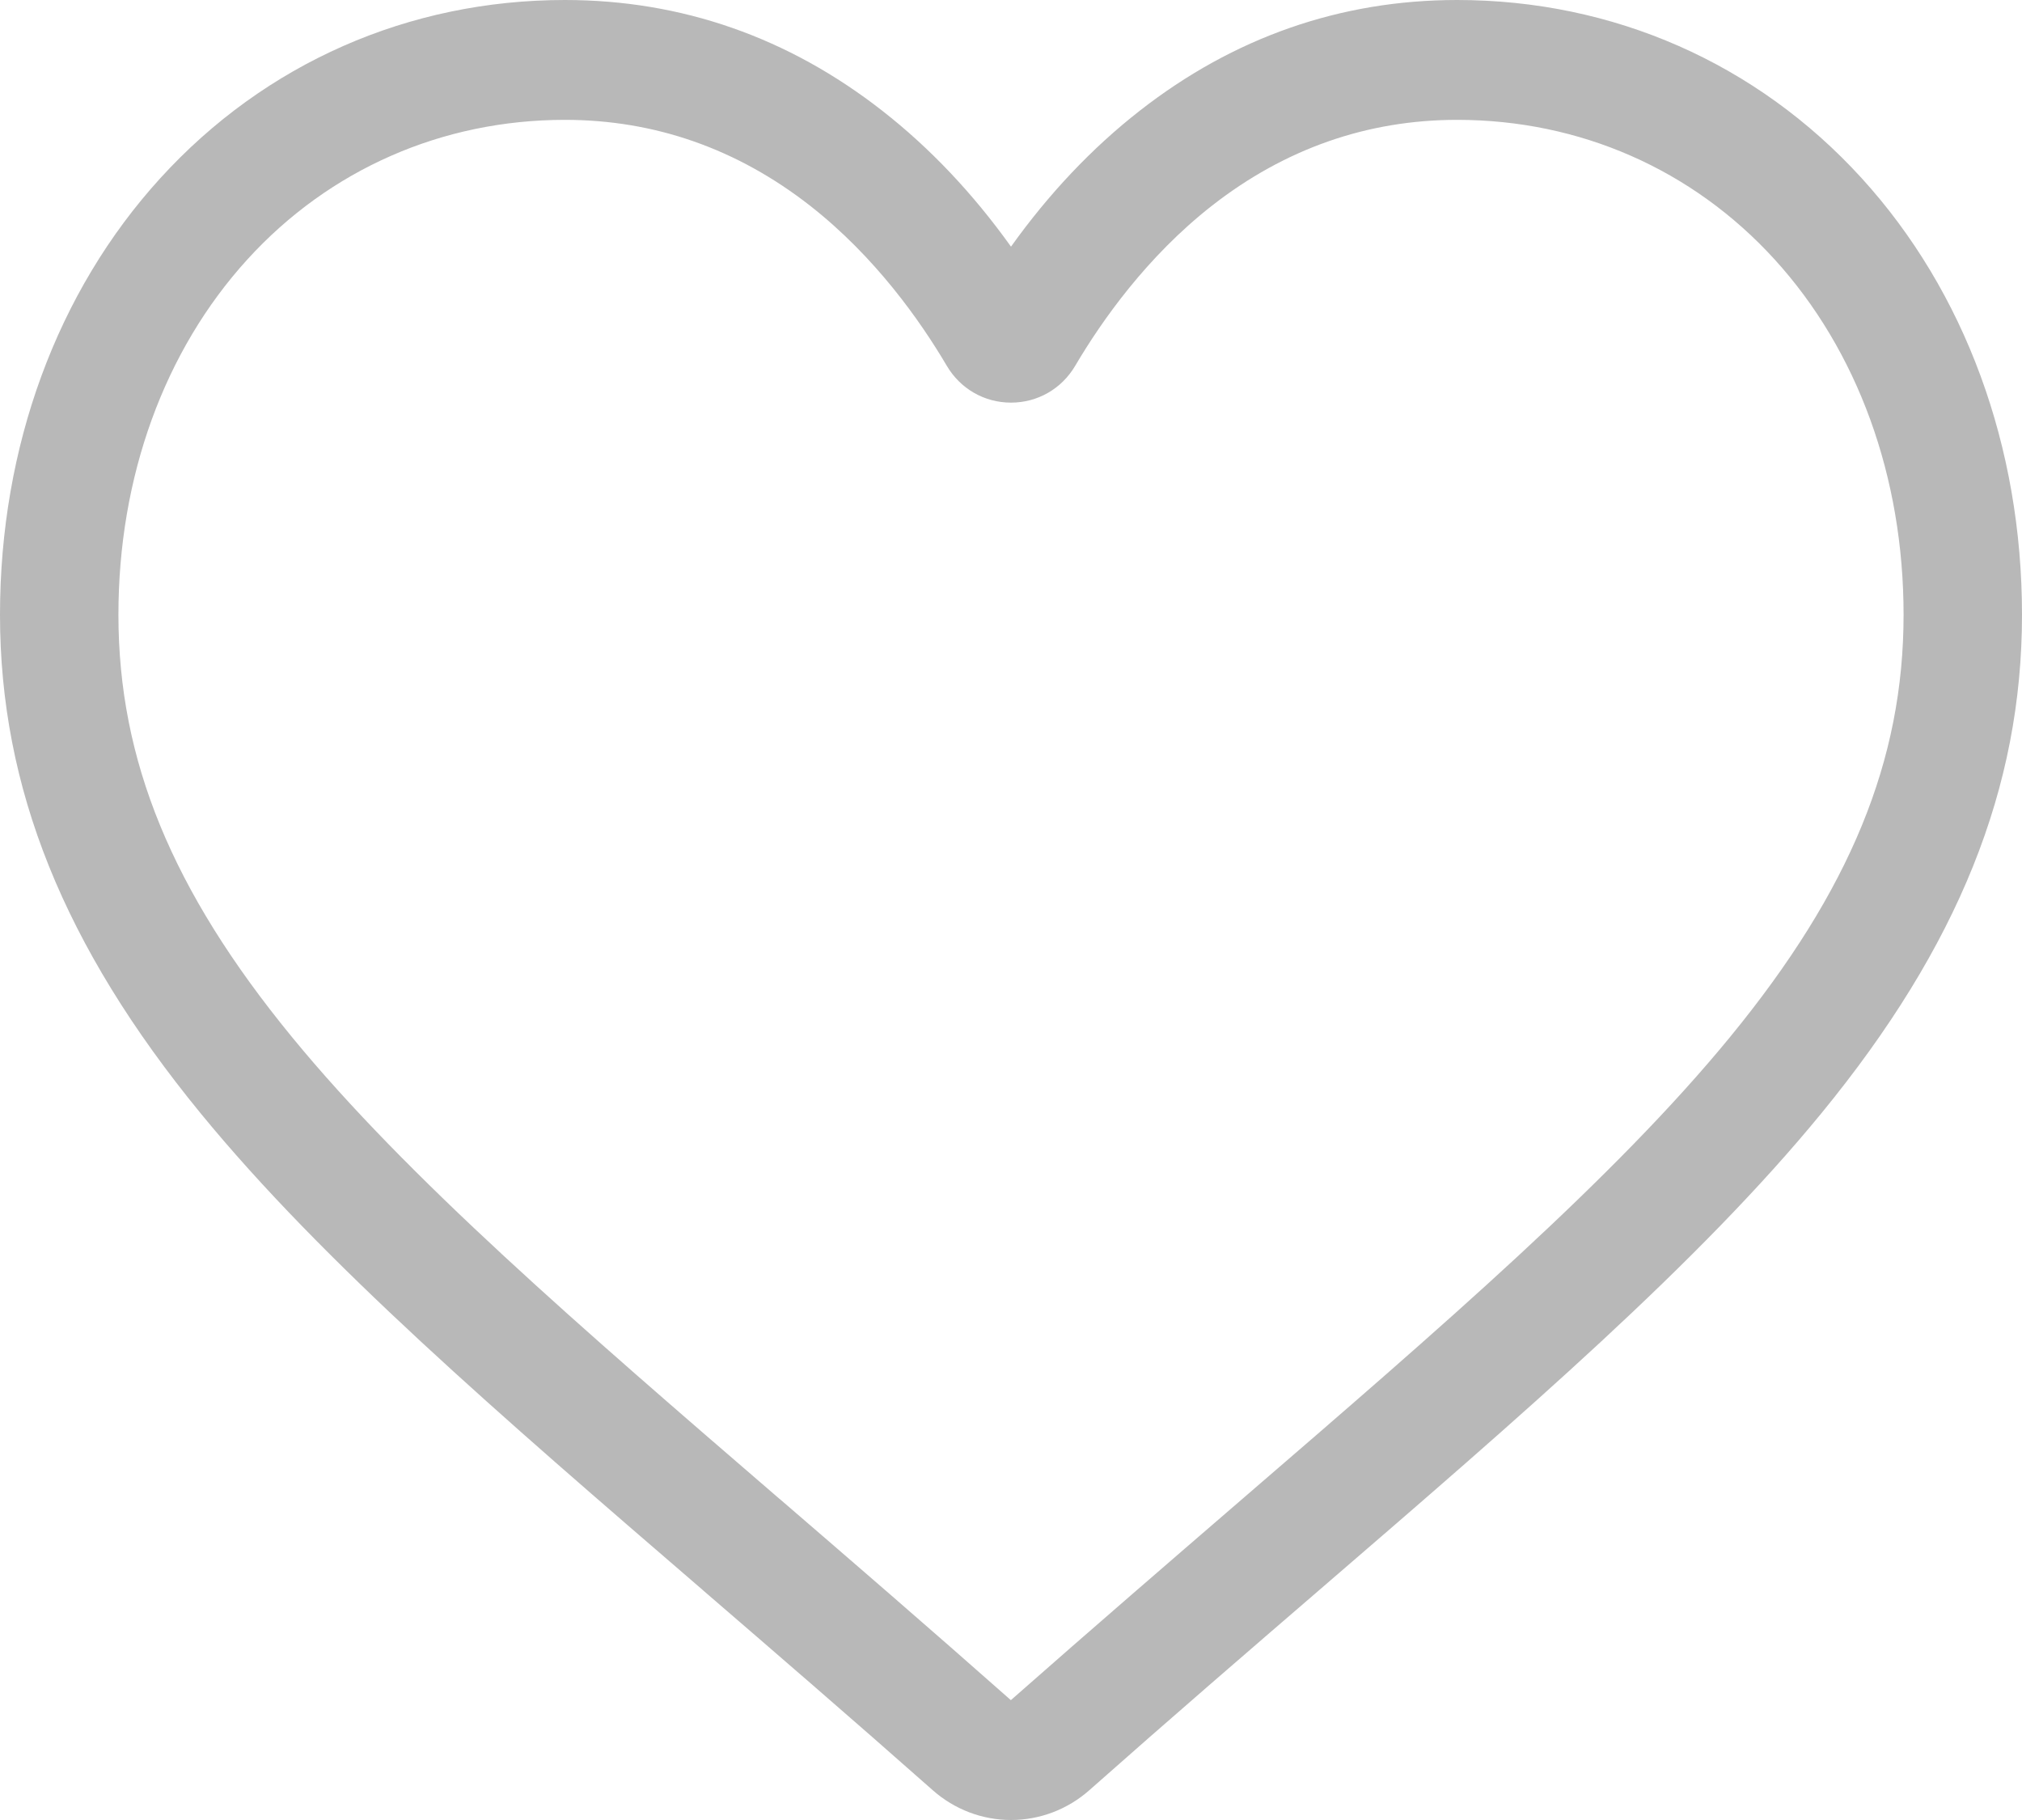 <svg width="30" height="27" viewBox="0 0 30 27" fill="none" xmlns="http://www.w3.org/2000/svg">
<path d="M15 27C14.573 27 14.161 26.843 13.84 26.559C12.628 25.487 11.46 24.48 10.429 23.591L10.424 23.586C7.401 20.981 4.791 18.731 2.975 16.514C0.946 14.037 0 11.687 0 9.12C0 6.627 0.845 4.326 2.38 2.642C3.933 0.938 6.064 0 8.381 0C10.113 0 11.698 0.554 13.094 1.646C13.799 2.197 14.437 2.872 15 3.659C15.563 2.872 16.201 2.197 16.906 1.646C18.302 0.554 19.888 0 21.619 0C23.936 0 26.067 0.938 27.62 2.642C29.155 4.326 30 6.627 30 9.12C30 11.687 29.055 14.037 27.025 16.514C25.209 18.731 22.599 20.981 19.577 23.586C18.544 24.476 17.374 25.485 16.16 26.56C15.839 26.843 15.427 27 15 27ZM8.381 1.778C6.56 1.778 4.888 2.513 3.672 3.847C2.437 5.202 1.757 7.075 1.757 9.12C1.757 11.279 2.55 13.21 4.328 15.38C6.047 17.478 8.603 19.682 11.563 22.234L11.569 22.238C12.604 23.13 13.777 24.142 14.998 25.222C16.226 24.14 17.401 23.127 18.437 22.233C21.397 19.681 23.953 17.478 25.672 15.38C27.45 13.21 28.243 11.279 28.243 9.12C28.243 7.075 27.563 5.202 26.328 3.847C25.112 2.513 23.44 1.778 21.619 1.778C20.286 1.778 19.062 2.207 17.981 3.052C17.017 3.806 16.346 4.759 15.953 5.426C15.751 5.769 15.394 5.973 15 5.973C14.606 5.973 14.249 5.769 14.047 5.426C13.654 4.759 12.983 3.806 12.019 3.052C10.938 2.207 9.714 1.778 8.381 1.778Z" fill="#B8B8B8"/>
</svg>
